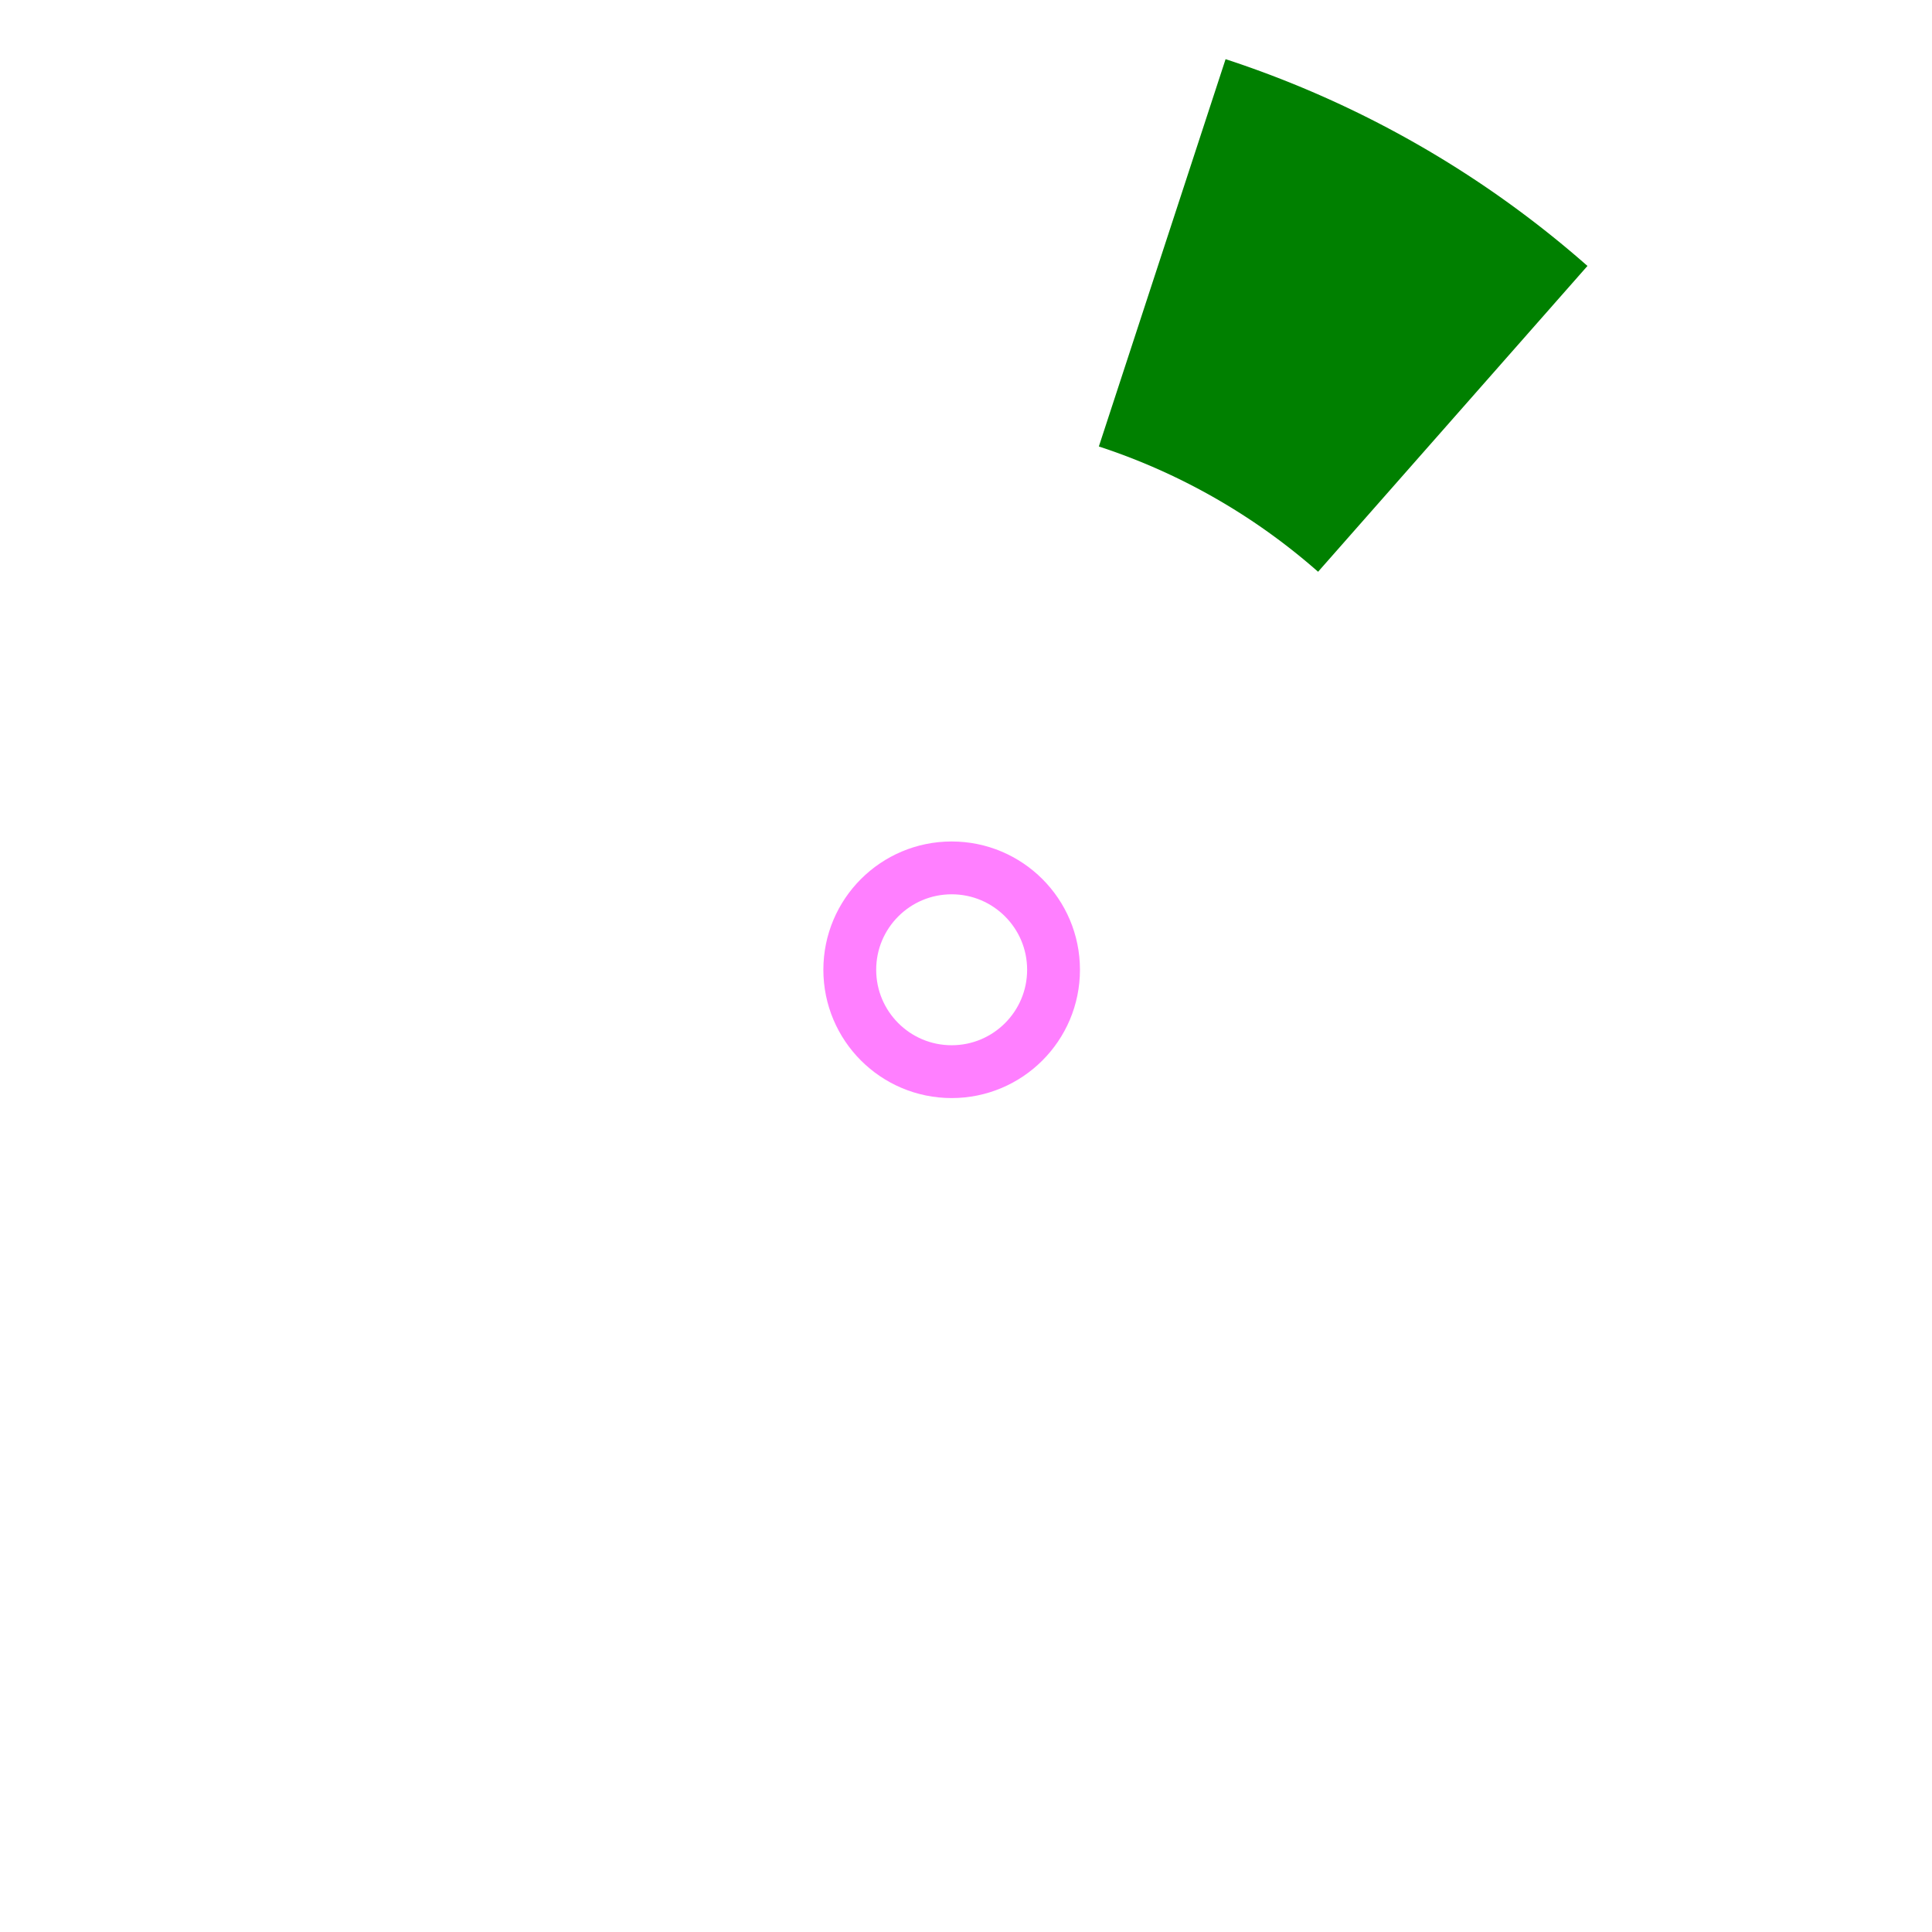 <?xml version="1.0" ?>
<svg xmlns="http://www.w3.org/2000/svg" viewBox="0 0 512 512">
	<!--     <g>
        <path fill="#fefefe" d="M -0.5,-0.5 C 170.167,-0.5 340.833,-0.5 511.5,-0.5C 511.5,170.167 511.5,340.833 511.5,511.5C 340.833,511.5 170.167,511.5 -0.5,511.5C -0.5,340.833 -0.5,170.167 -0.5,-0.5 Z" />
    </g>
    <g>
        <path fill="#bbbbbb" d="M 227.5,5.5 C 247.55,5.07675 267.55,5.74341 287.5,7.5C 286.613,15.7715 285.28,23.9382 283.5,32C 273.186,31.5875 262.852,31.0875 252.5,30.5C 240.788,30.9222 229.121,31.9222 217.5,33.5C 215.68,33.3507 214.18,32.6841 213,31.5C 211.751,23.8374 210.584,16.1707 209.5,8.5C 215.726,8.07456 221.726,7.07456 227.5,5.5 Z" />
    </g>
    <g>
        <path fill="#3491cc" d="M 324.5,16.5 C 361.475,26.8444 393.809,45.1777 421.5,71.5C 406.374,86.1254 391.374,100.959 376.5,116C 430.685,167.905 449.852,230.739 434,304.5C 431.332,312.524 428.999,320.524 427,328.5C 445.669,337.916 464.169,347.416 482.5,357C 455.931,417.903 412.264,461.903 351.5,489C 334.201,496.658 316.201,501.824 297.5,504.5C 291.251,485.326 284.417,466.326 277,447.5C 275.475,446.28 273.641,445.613 271.5,445.5C 248.974,447.942 226.808,446.275 205,440.5C 198.466,458.269 192.633,476.269 187.5,494.5C 164.724,489.283 143.391,480.45 123.5,468C 58.4694,426.407 20.1361,367.241 8.5,290.5C 27.4425,287.954 46.4425,285.954 65.5,284.5C 63.9686,271.538 63.4686,258.538 64,245.5C 65.3176,230.262 67.651,215.262 71,200.5C 53.8123,194.604 36.6456,188.604 19.5,182.5C 19.1667,181.833 18.8333,181.167 18.5,180.5C 38.5805,122.092 74.9138,76.7584 127.5,44.5C 138.556,60.3818 149.389,76.3818 160,92.5C 205.554,67.6446 253.387,62.3113 303.5,76.5C 310.906,56.6139 317.906,36.6139 324.5,16.5 Z" />
    </g>
    <g>
        <path fill="#fdfefe" d="M 231.5,99.5 C 251.686,98.6148 271.686,99.9481 291.5,103.5C 290.883,107.917 289.883,112.25 288.5,116.5C 310.873,123.773 331.04,135.107 349,150.5C 351.872,147.963 354.372,145.13 356.5,142C 357.5,141.333 358.5,141.333 359.5,142C 397.486,178.778 413.819,223.612 408.5,276.5C 404.121,276.078 399.788,275.411 395.5,274.5C 391.388,301.853 381.055,326.52 364.5,348.5C 367.196,351.273 370.029,353.94 373,356.5C 373.667,357.5 373.667,358.5 373,359.5C 333.216,403.622 283.716,421.789 224.5,414C 182.26,406.055 148.593,384.721 123.5,350C 127.5,347.667 131.5,345.333 135.5,343C 121.832,324.363 112.999,303.53 109,280.5C 107.652,265.792 107.152,251.126 107.5,236.5C 103.552,235.555 99.552,234.888 95.5,234.5C 105.112,178.399 135.446,137.899 186.5,113C 201.187,107.041 216.187,102.541 231.5,99.5 Z" />
    </g>
    <g>
        <path fill="#bbbbbb" d="M 466.5,129.5 C 468.017,129.511 469.184,130.177 470,131.5C 495.629,176.698 506.462,225.365 502.5,277.5C 493.833,277.5 485.167,277.5 476.5,277.5C 480.491,229.973 470.825,185.473 447.5,144C 453.714,138.945 460.048,134.111 466.5,129.5 Z" />
    </g>
    <g>
        <path fill="#bbbbbb" d="M 237.5,134.5 C 248.852,134.373 260.185,134.706 271.5,135.5C 271.5,140.167 271.5,144.833 271.5,149.5C 296.235,153.618 317.069,164.952 334,183.5C 337.313,181.021 340.48,178.355 343.5,175.5C 364.674,198.547 375.341,225.88 375.5,257.5C 371.167,257.5 366.833,257.5 362.5,257.5C 361.791,286.736 351.791,312.236 332.5,334C 334.622,337.626 336.955,341.126 339.5,344.5C 306.063,375.913 266.73,386.746 221.5,377C 199.2,370.999 180.2,359.666 164.5,343C 167.167,339.667 169.833,336.333 172.5,333C 146.514,302.966 137.847,268.466 146.5,229.5C 142.462,229.042 138.462,228.376 134.5,227.5C 140.148,201.657 153.148,180.157 173.5,163C 192.286,147.773 213.62,138.273 237.5,134.5 Z" />
    </g>
    <g>
        <path fill="#fdfefe" d="M 241.5,195.5 C 277.409,193.025 301.243,208.692 313,242.5C 317.996,269.984 309.496,292.151 287.5,309C 260.931,324.362 235.598,322.695 211.5,304C 188.933,280.226 185.1,253.726 200,224.5C 210.366,209.745 224.2,200.078 241.5,195.5 Z" />
    </g>
    <g>
        <path fill="#3892cc" d="M 244.5,223.5 C 269.141,221.624 283.141,232.79 286.5,257C 284.916,278.751 273.249,290.251 251.5,291.5C 226.701,287.955 215.868,273.621 219,248.5C 223.452,235.88 231.952,227.547 244.5,223.5 Z" />
    </g>
    <g>
        <path fill="#fcfdfe" d="M 247.5,236.5 C 265.324,236.821 273.491,245.821 272,263.5C 265.504,276.996 255.337,280.829 241.5,275C 229.589,264.963 228.589,253.963 238.5,242C 241.564,240.141 244.564,238.308 247.5,236.5 Z" />
    </g> -->
	<circle cx="252.2" cy="257" r="27" fill="none" stroke="magenta" stroke-width="14" opacity="0.5"/>
	<!-- <circle cx="255" cy="257" r="199" fill="none" stroke="magenta" stroke-width="100" opacity="0.5" /> -->
	<!-- <path transform="translate(34 50)" d=" M 278 17 A 199 199 0 0 1 348 67" stroke-width="108" stroke="green" fill="none" /> -->
	<path transform="translate(43 55)" d=" M 265 12 A 220 220 0 0 1 342 56" stroke-width="108" stroke="green" fill="none"/>
</svg>